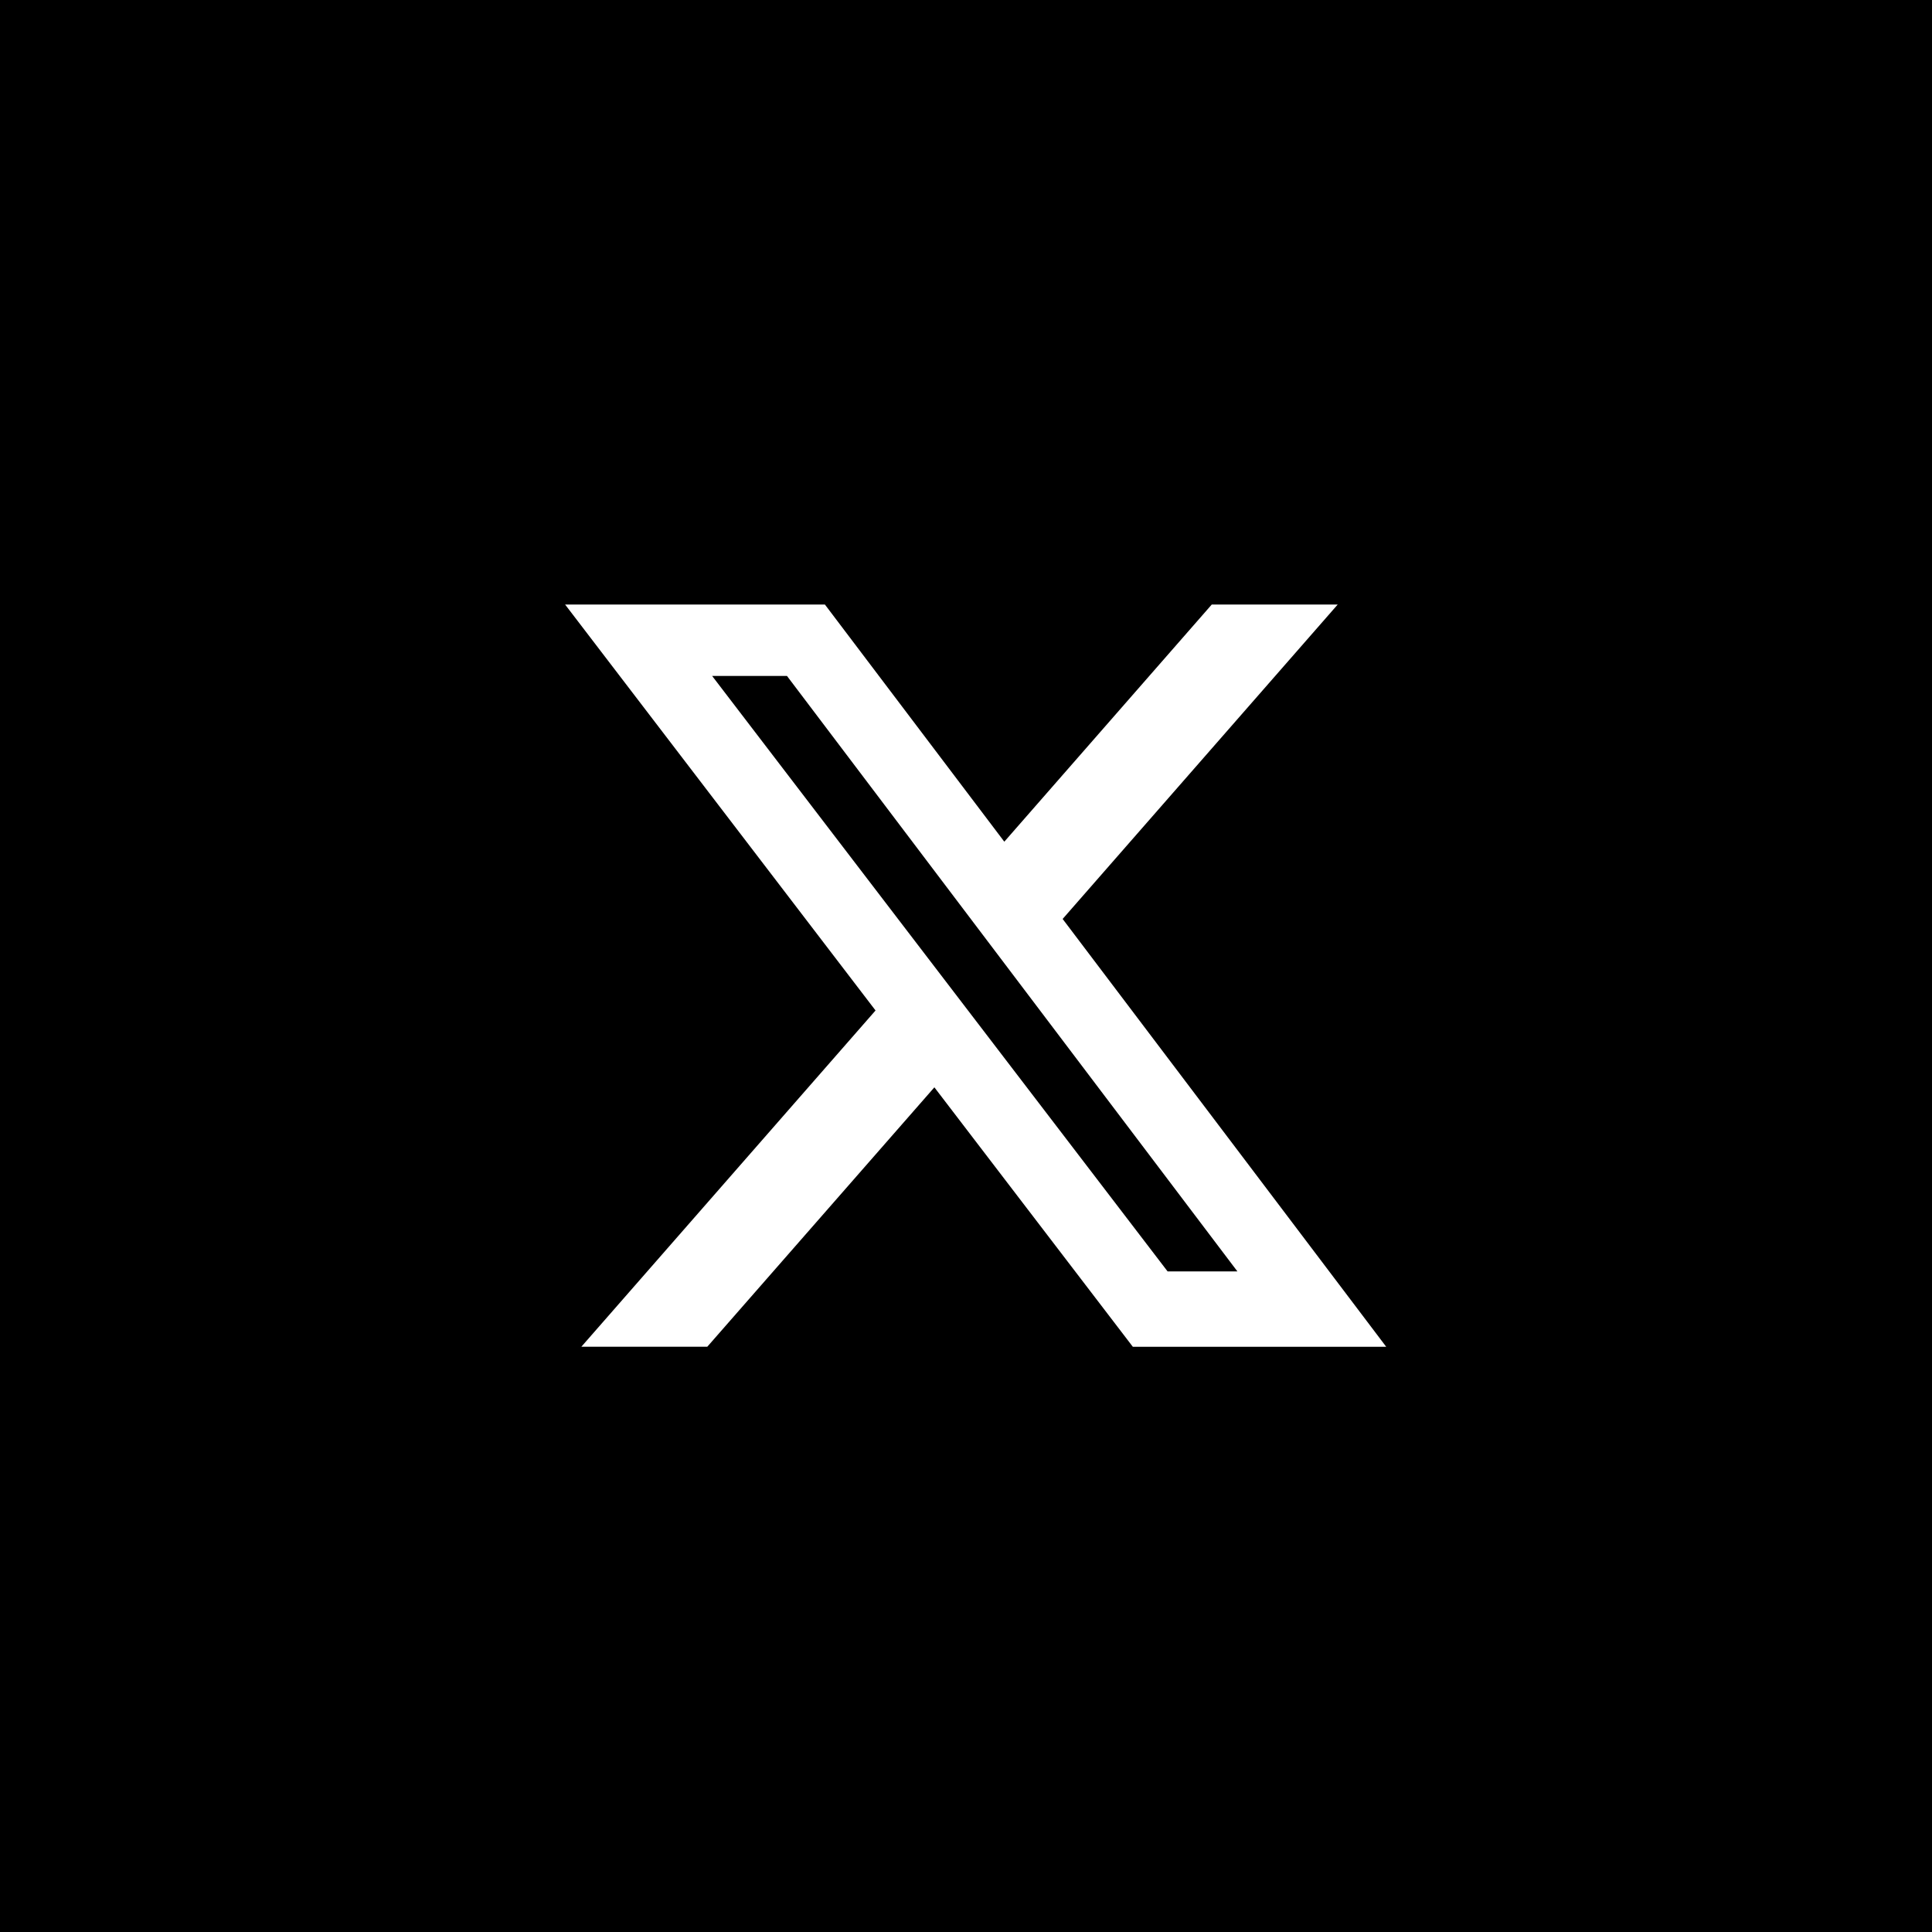 <svg width="100" height="100" viewBox="0 0 100 100" fill="none" xmlns="http://www.w3.org/2000/svg">
<rect width="100" height="100" fill="black"/>
<path d="M8 8H93V93H8V8ZM8 8V93H93V8H8ZM29.25 31.291H42.697L51.983 43.566L62.72 31.291H69.239L55.002 47.565L71.75 69.709H58.635L48.363 56.28L36.609 69.707H30.091L45.318 52.302L29.25 31.291ZM36.86 34.987L60.434 65.807H64.047L40.734 34.987H36.86Z" fill="white"/>
</svg>
